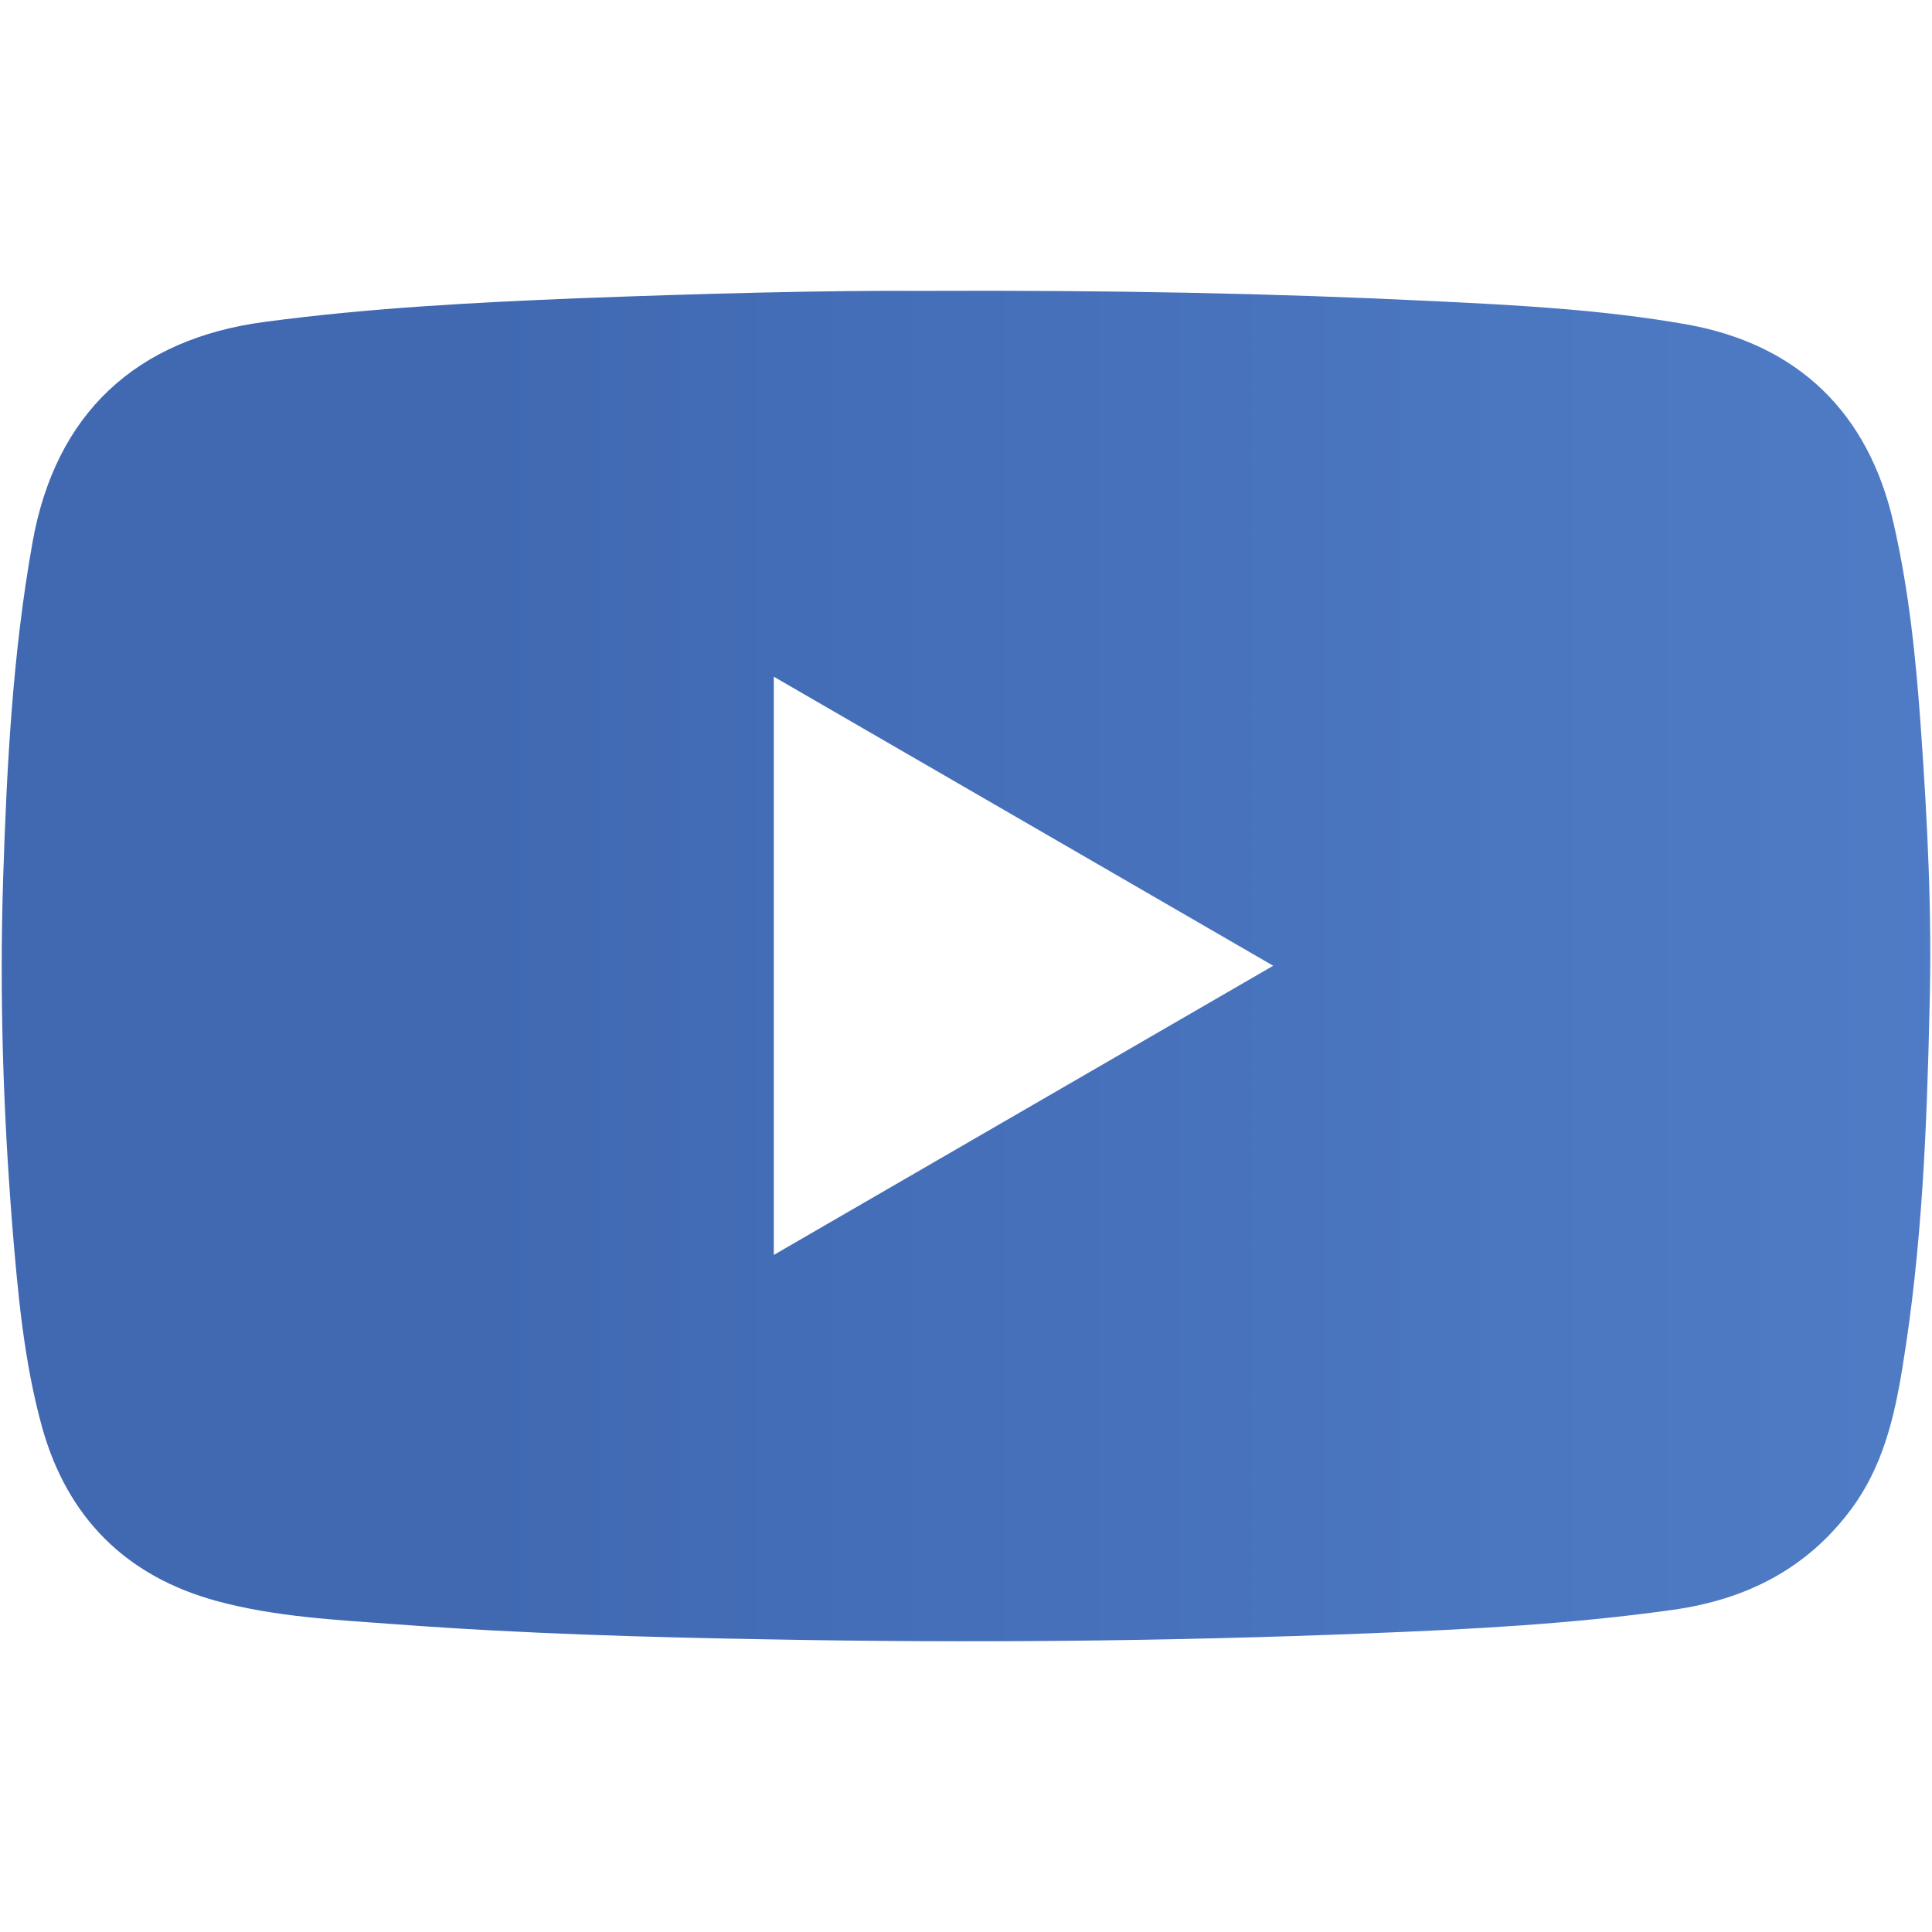 <svg version="1.1" id="Layer_1" xmlns="http://www.w3.org/2000/svg" xmlns:xlink="http://www.w3.org/1999/xlink" x="0px" y="0px" width="70px" height="70px" viewBox="0 0 70 70" enable-background="new 0 0 70 70" xml:space="preserve">
	<linearGradient id="fill2" gradientUnits="userSpaceOnUse" x1="-70" y1="0" x2="280" y2="0">
		<stop offset="0.25" style="stop-color:#4069B2"/>
		<stop offset="0.75" style="stop-color:#73A7F4"/>
	</linearGradient>
	<path fill="url(#fill2)" d="M28.036,45.469V24.518c6.041,3.493,12.032,6.965,18.095,10.473
	C40.084,38.497,34.084,41.962,28.036,45.469 M69.588,26.274c-0.174-2.457-0.428-4.906-0.98-7.314
	c-0.91-4.025-3.484-6.496-7.518-7.21c-3.031-0.532-6.098-0.693-9.162-0.84c-5.859-0.287-11.719-0.399-18.508-0.371
	c-3.535-0.021-7.98,0.098-12.426,0.266c-3.801,0.154-7.595,0.351-11.375,0.854c-4.711,0.615-7.602,3.339-8.436,7.966
	c-0.727,4.046-0.938,8.141-1.07,12.235c-0.133,4.18,0,8.345,0.329,12.51c0.203,2.471,0.42,4.948,1.085,7.35
	c0.917,3.27,3.038,5.39,6.32,6.286c2.136,0.581,4.354,0.686,6.545,0.848c4.516,0.336,9.037,0.469,13.553,0.545
	c7.189,0.134,14.377,0.07,21.566-0.217c3.703-0.146,7.414-0.336,11.096-0.854c2.646-0.371,4.857-1.477,6.475-3.661
	c1.135-1.533,1.555-3.312,1.848-5.131c0.707-4.291,0.883-8.624,0.98-12.964C70.008,33.142,69.834,29.705,69.588,26.274"/>
</svg>
